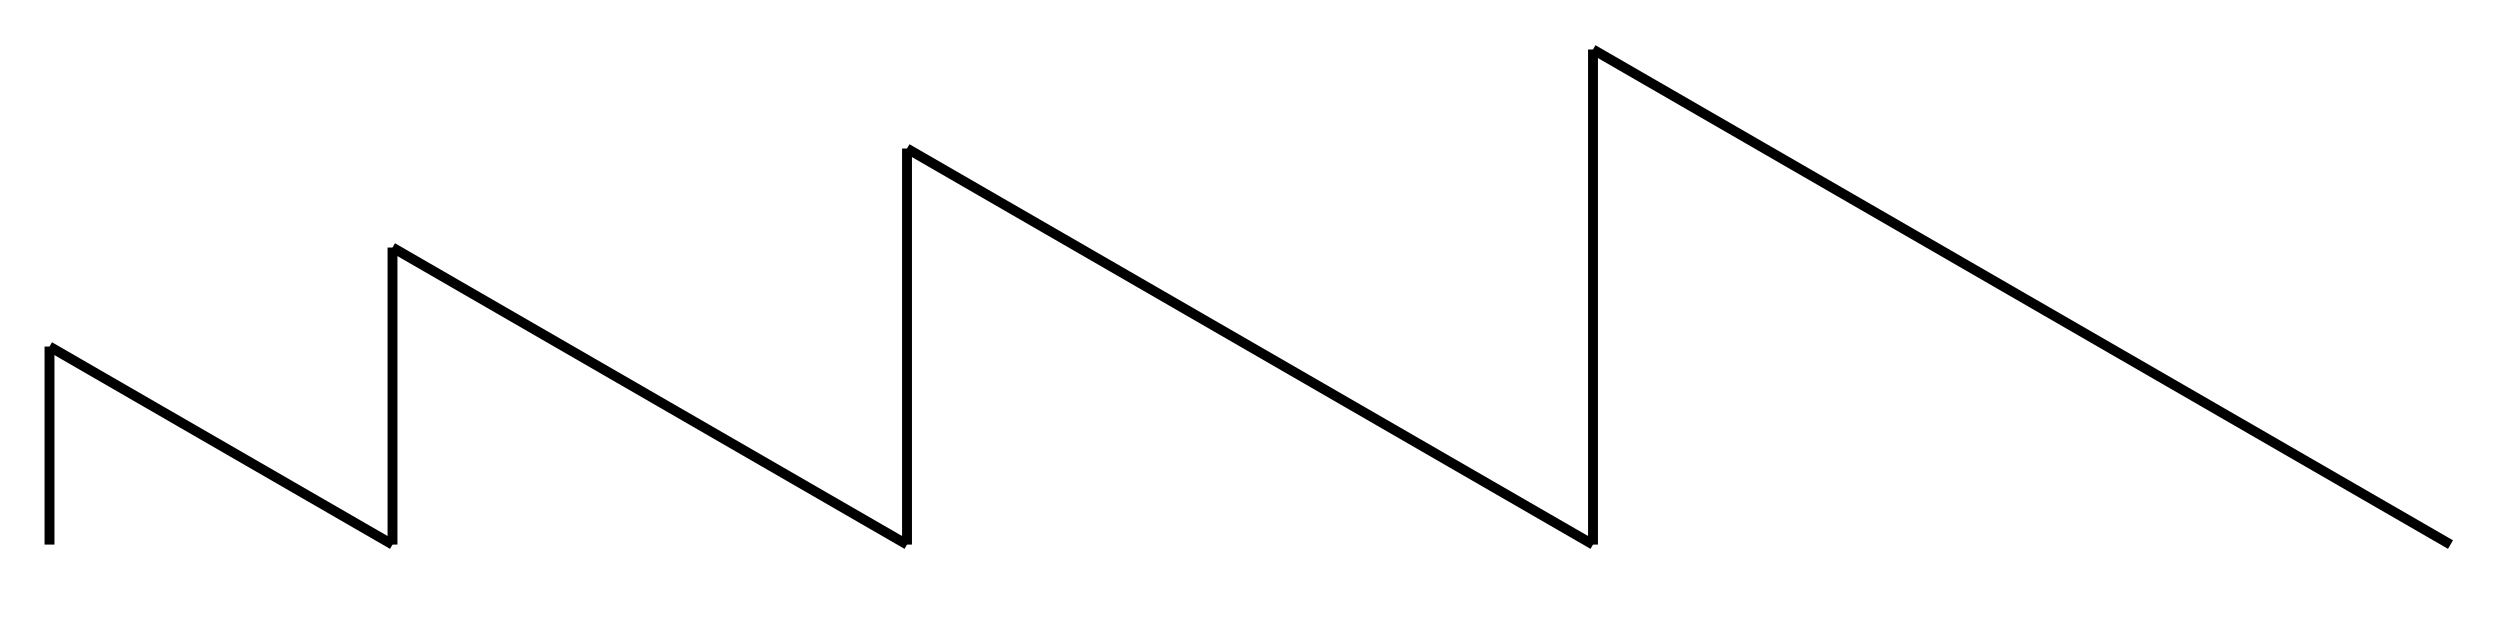 <!--?xml version="1.0" standalone="no"?-->
<svg id="ofi_7fa89fa8_b8ae_4939_94de_df8e00ae57d4_svg" width="252.487" height="65" xmlns="http://www.w3.org/2000/svg" viewBox="245,195,252.487,65">
<g transform="translate(250 250)">
<line x1="0" y1="0" x2="0" y2="0" style="stroke: black; stroke-width: 1;"></line>
<line x1="0" y1="0" x2="1.2246467991473533e-15" y2="-20" style="stroke: black; stroke-width: 1;"></line>
<line x1="1.2246467991473533e-15" y1="-20" x2="34.641" y2="-3.552713678800501e-15" style="stroke: black; stroke-width: 1;"></line>
<line x1="34.641" y1="-3.552713678800501e-15" x2="34.641" y2="-30" style="stroke: black; stroke-width: 1;"></line>
<line x1="34.641" y1="-30" x2="86.603" y2="-7.105427357601002e-15" style="stroke: black; stroke-width: 1;"></line>
<line x1="86.603" y1="-7.105427357601002e-15" x2="86.603" y2="-40" style="stroke: black; stroke-width: 1;"></line>
<line x1="86.603" y1="-40" x2="155.885" y2="-1.4210854715202004e-14" style="stroke: black; stroke-width: 1;"></line>
<line x1="155.885" y1="-1.4210854715202004e-14" x2="155.885" y2="-50" style="stroke: black; stroke-width: 1;"></line>
<line x1="155.885" y1="-50" x2="242.487" y2="-2.1316282072803006e-14" style="stroke: black; stroke-width: 1;"></line>
<line x1="242.487" y1="-2.1316282072803006e-14" x2="242.487" y2="-2.1316282072803006e-14" style="stroke: black; stroke-width: 1;"></line>
</g>
<g transform="translate(250 250)">
<polygon points="0,0 ,-5,-9 ,0,-7 ,5,-9 " stroke="black" fill="black" stroke-width="1" opacity="0" transform="translate(242.487,-2.1316282072803006e-14) rotate(-90.0,0,0)"></polygon>
</g>
</svg>